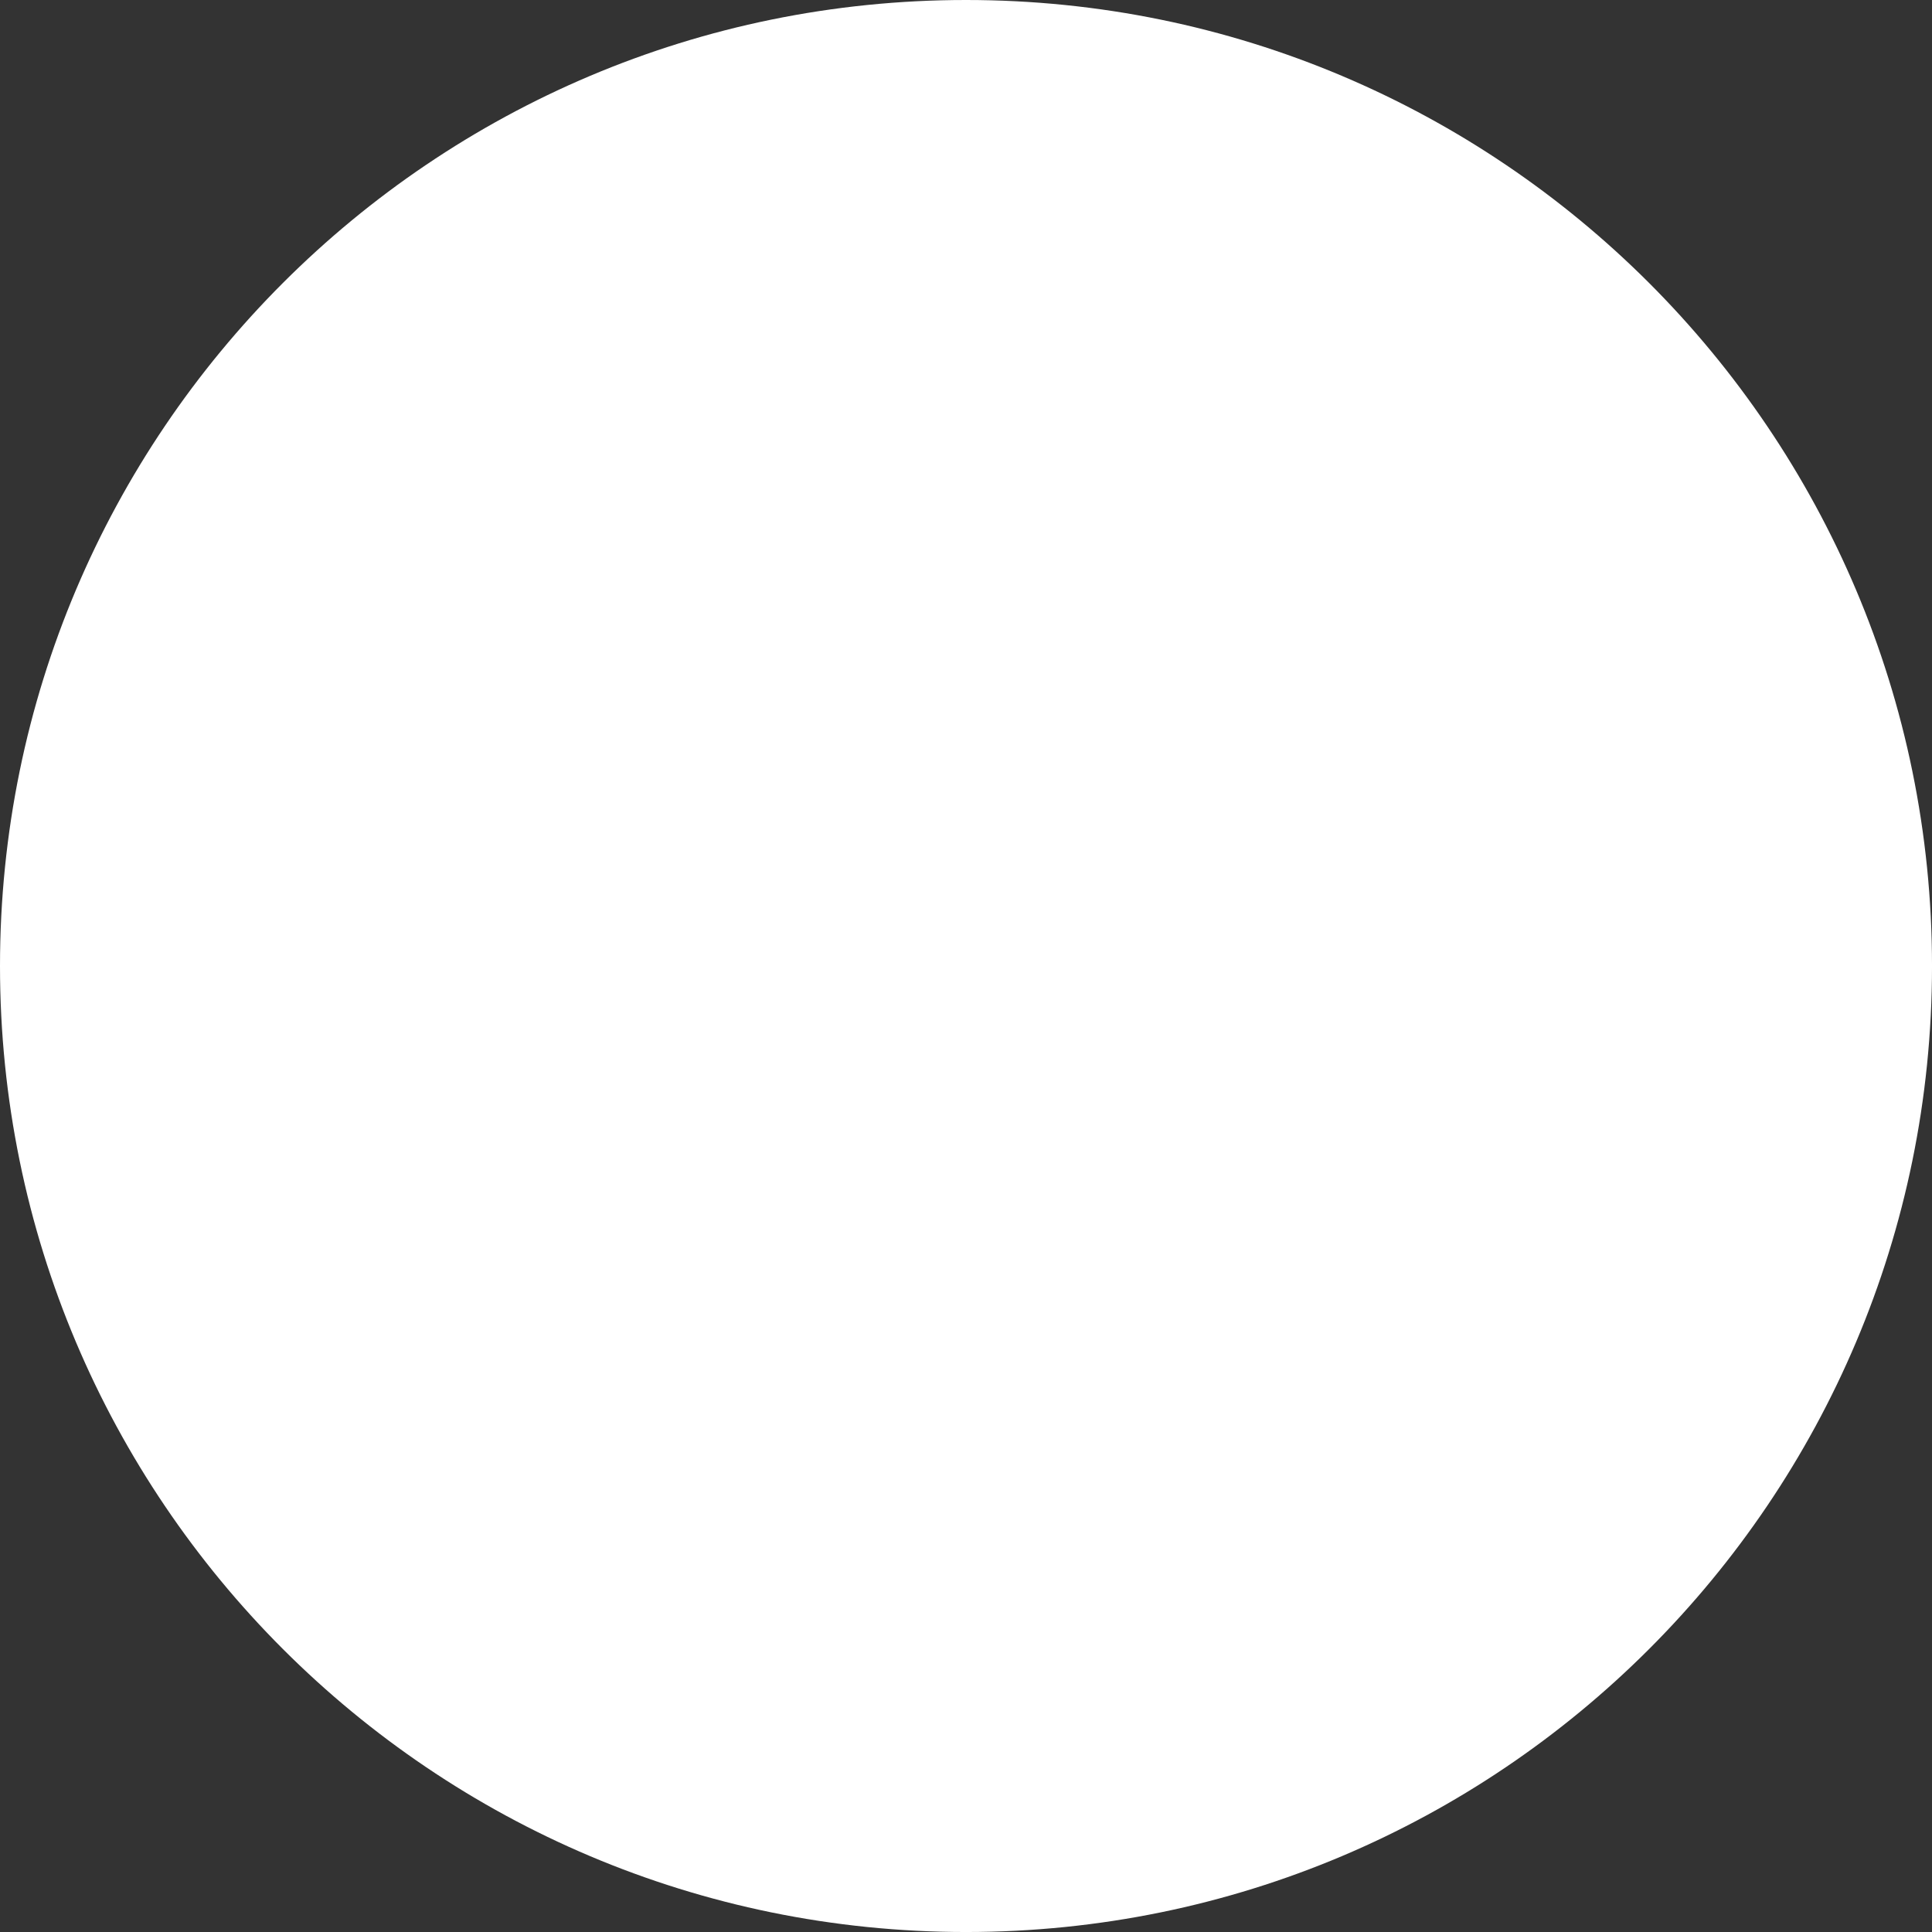 <svg version="1.1" xmlns="http://www.w3.org/2000/svg" xmlns:xlink="http://www.w3.org/1999/xlink" width="141.875" height="141.875" viewBox="0,0,141.875,141.875"><rect x="0" y="0" width="141.875" height="141.875" fill="#333333" stroke="none"/><g transform="translate(-169.062,-109.062)"><g data-paper-data="{&quot;isPaintingLayer&quot;:true}" fill="#ffffff" fill-rule="nonzero" stroke="#bf0000" stroke-width="0" stroke-linecap="butt" stroke-linejoin="miter" stroke-miterlimit="10" stroke-dasharray="" stroke-dashoffset="0" style="mix-blend-mode: normal"><path d="M169.062,180c0,-39.178 31.76,-70.938 70.938,-70.938c39.178,0 70.938,31.76 70.938,70.938c0,39.178 -31.76,70.938 -70.938,70.938c-39.178,0 -70.938,-31.76 -70.938,-70.938z"/></g></g></svg>